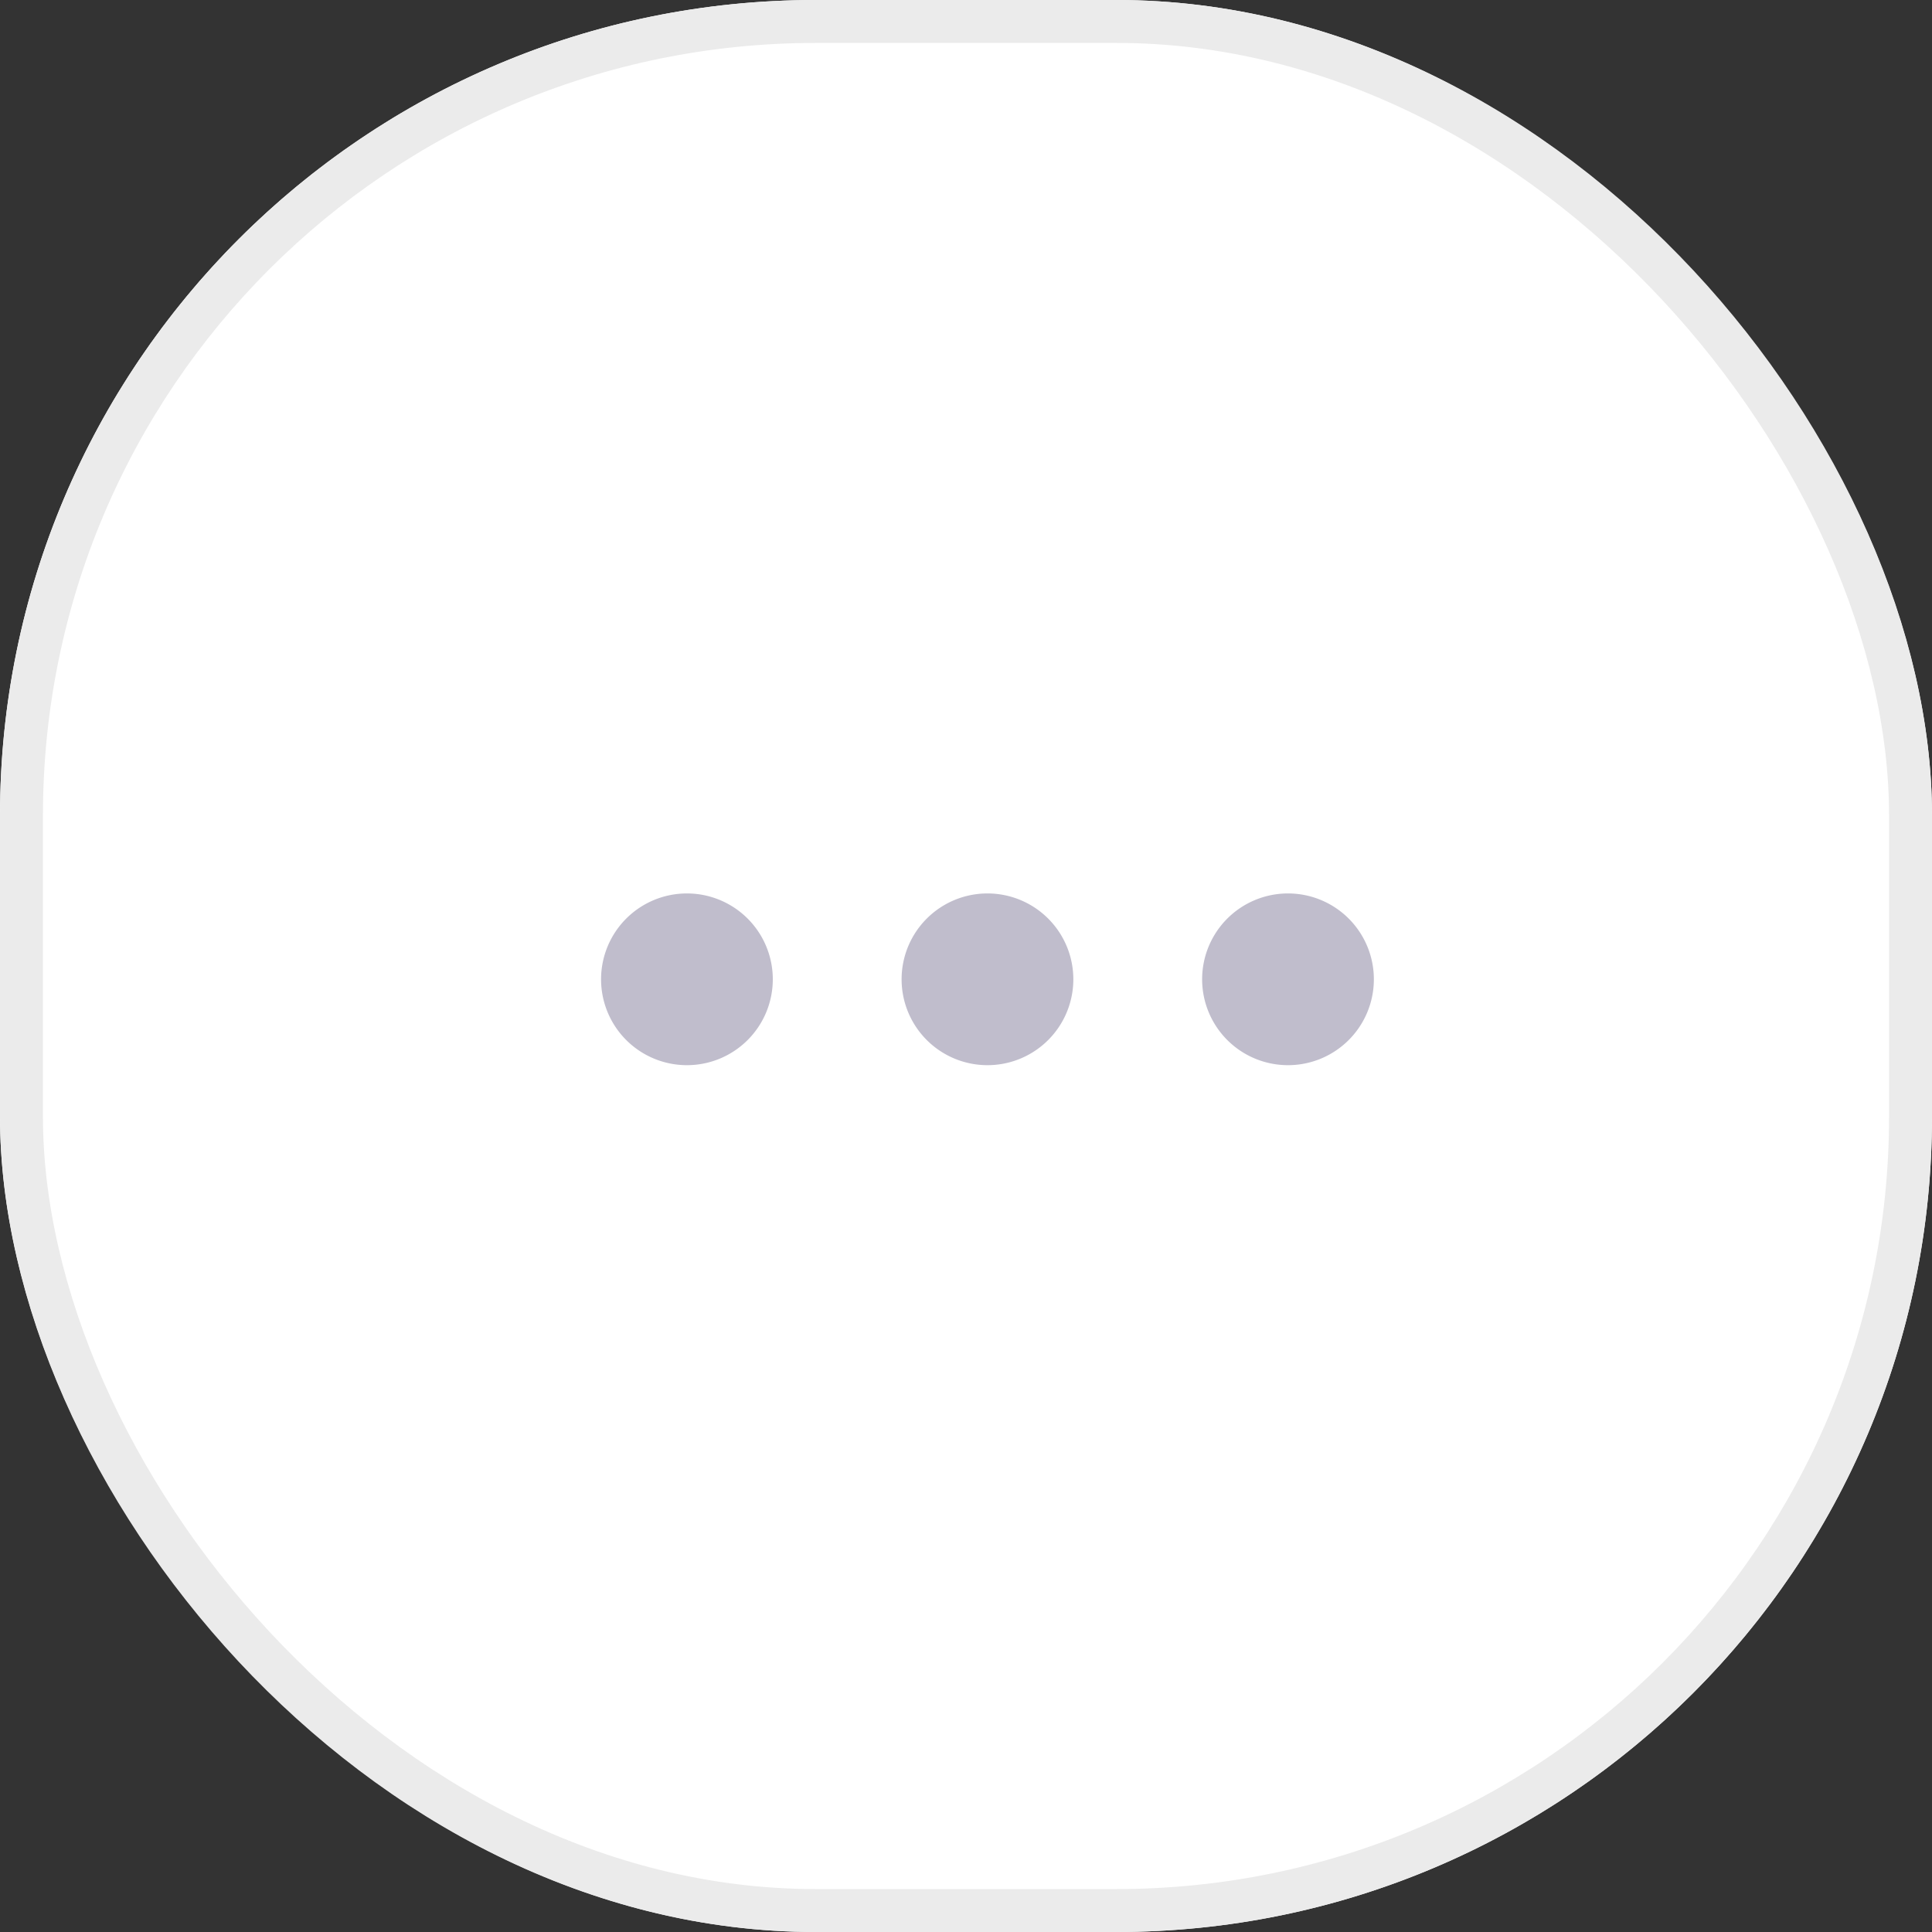 <svg xmlns="http://www.w3.org/2000/svg" width="45" height="45" viewBox="0 0 45 45">
  <rect x="0" y="0" width="45" height="45" fill="#333333" stroke="none"/>
  <g id="button_more" data-name="button more" transform="translate(-1837 -40)">
    <g id="bg_copy_6" data-name="bg copy 6" transform="translate(1837 40)" fill="#fff" stroke="#ebebeb" stroke-width="1">
      <rect width="45" height="45" rx="19" stroke="none"/>
      <rect x="0.5" y="0.5" width="44" height="44" rx="18.5" fill="none"/>
    </g>
    <path id="icon_more" data-name="icon more" d="M1865,62.81a2,2,0,1,1,2,2A2,2,0,0,1,1865,62.81Zm-7,0a2,2,0,1,1,2,2A2,2,0,0,1,1858,62.81Zm-7,0a2,2,0,1,1,2,2A2,2,0,0,1,1851,62.81Z" fill="#c0bdcc"/>
  </g>
</svg>

